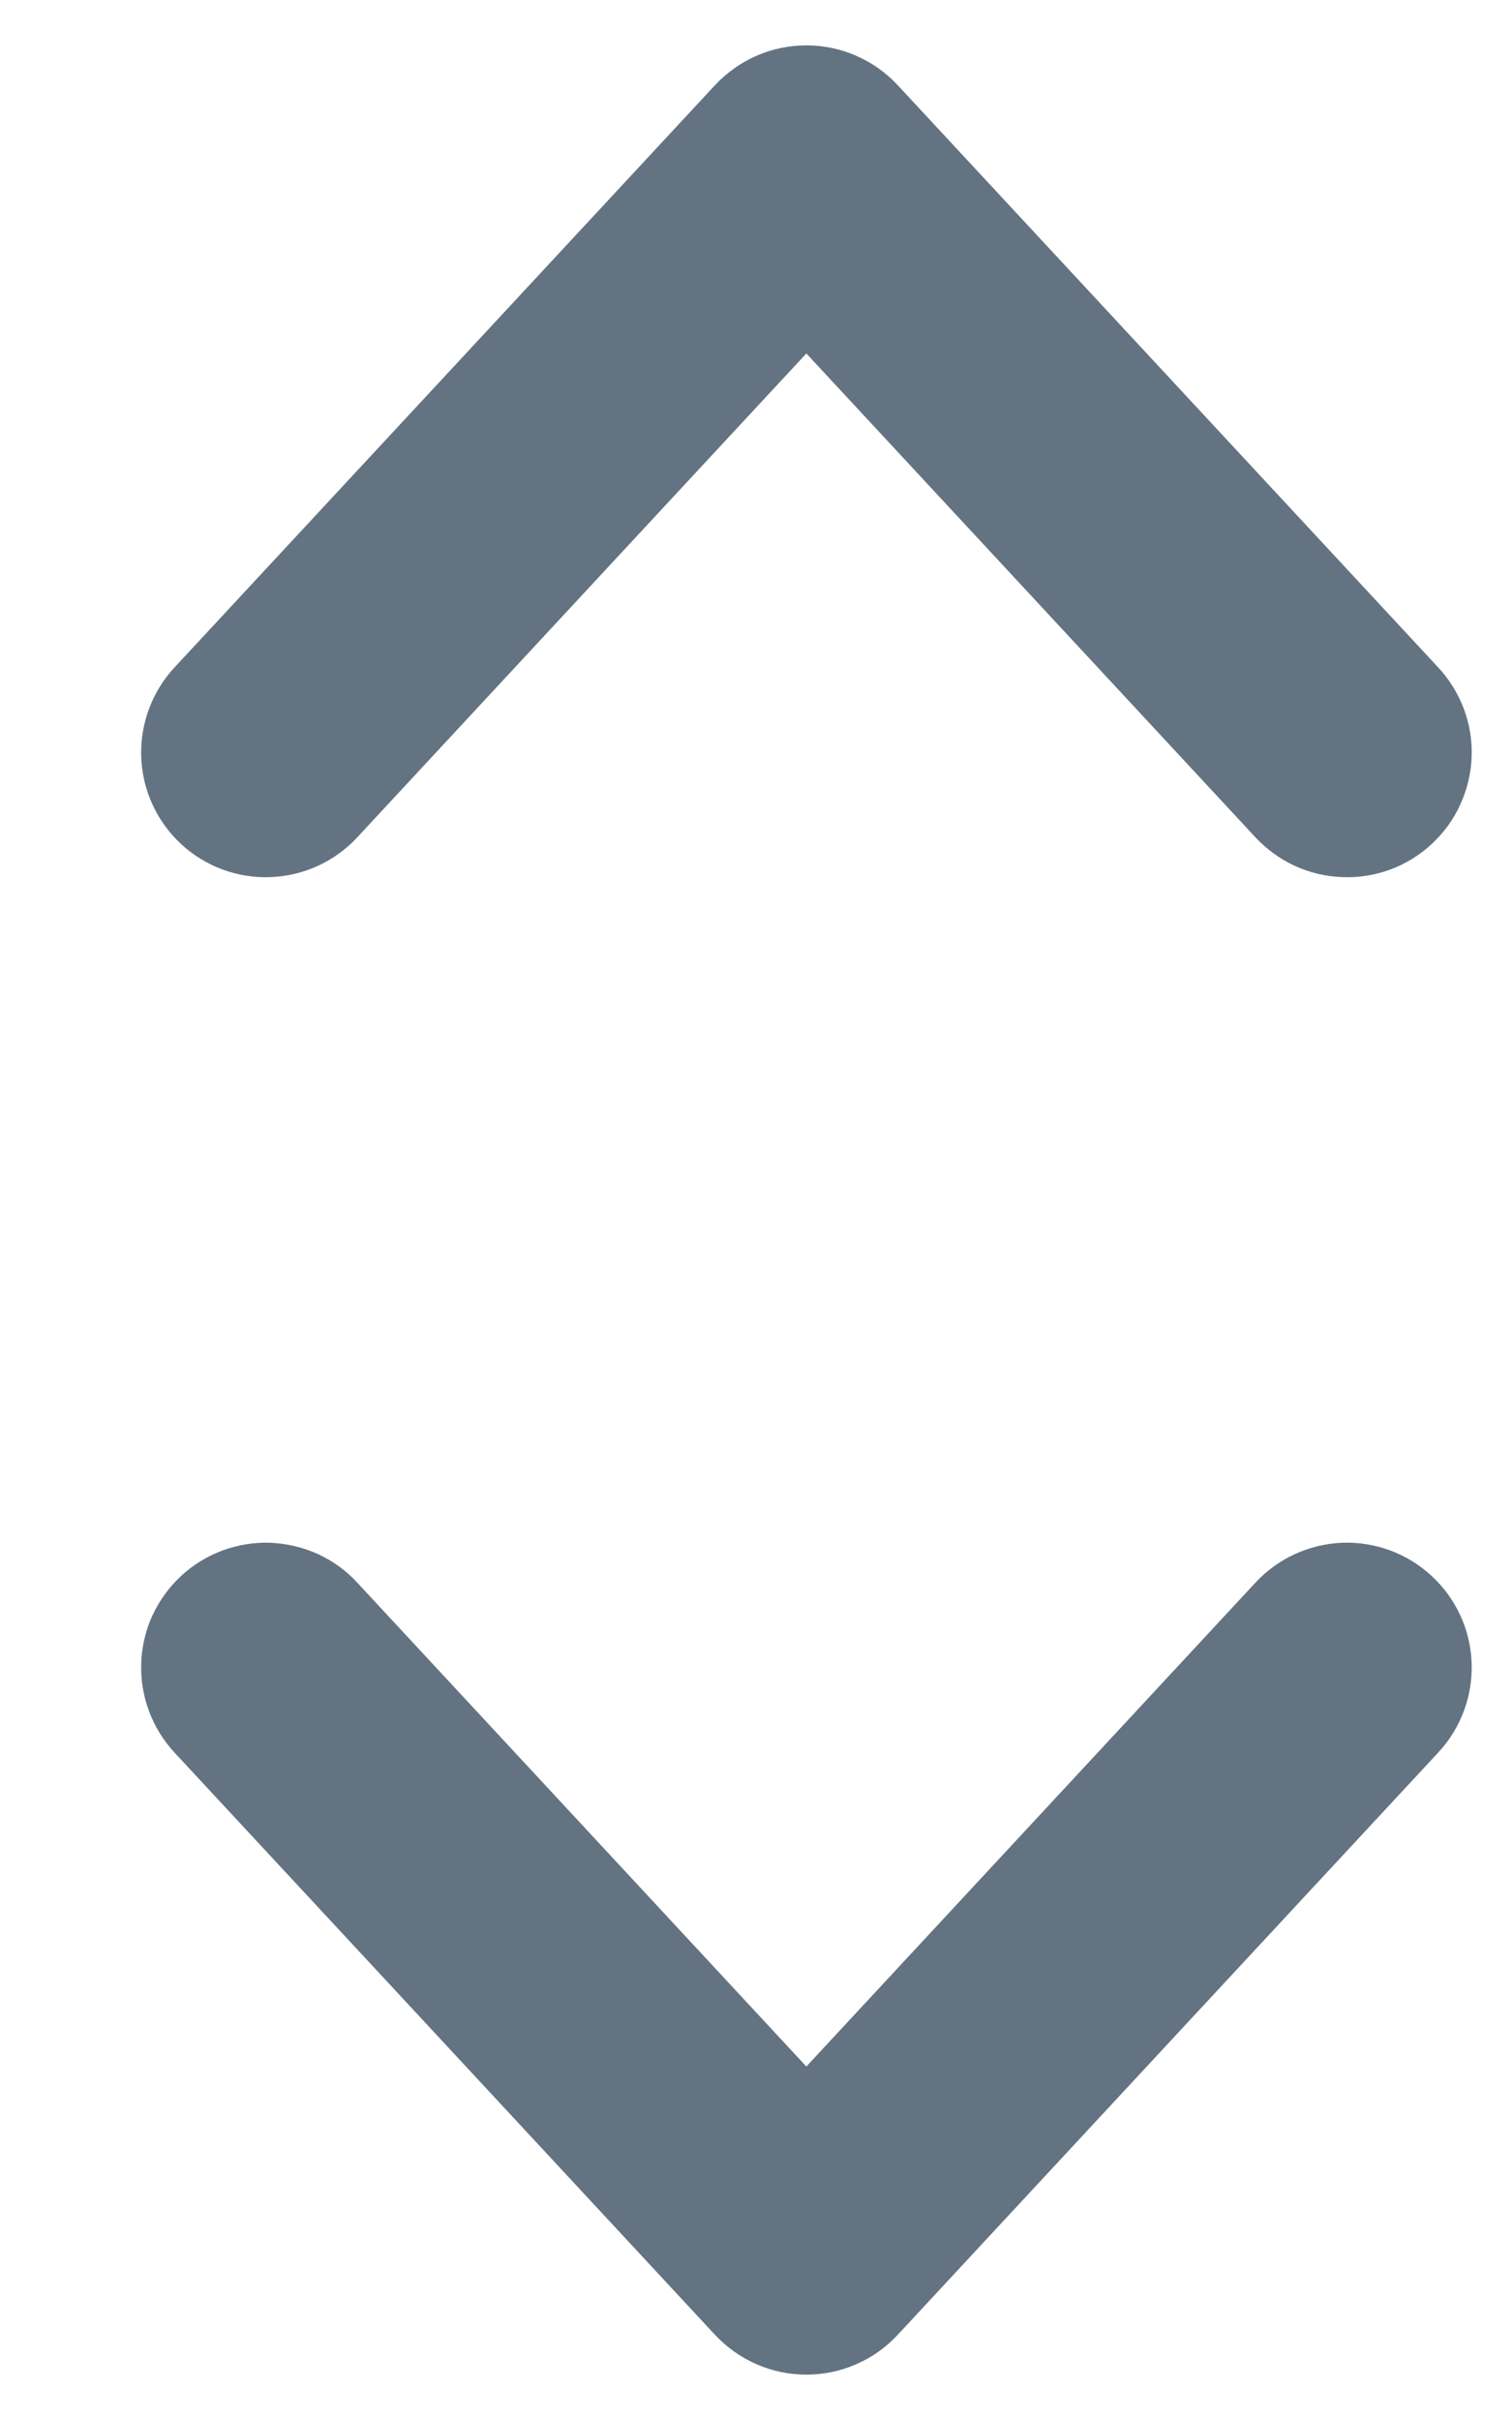<svg width="10" height="16" viewBox="0 0 10 16" fill="none" xmlns="http://www.w3.org/2000/svg">
<path fill-rule="evenodd" clip-rule="evenodd" d="M5.333 0.3C5.447 0.3 5.559 0.323 5.663 0.369C5.767 0.414 5.861 0.481 5.938 0.564L9.513 4.414C9.587 4.493 9.644 4.587 9.682 4.688C9.72 4.79 9.737 4.898 9.733 5.006C9.729 5.114 9.703 5.221 9.658 5.319C9.613 5.418 9.549 5.506 9.469 5.58C9.39 5.654 9.297 5.711 9.195 5.749C9.094 5.786 8.985 5.804 8.877 5.799C8.769 5.795 8.663 5.77 8.564 5.725C8.466 5.68 8.377 5.615 8.303 5.536L5.333 2.337L2.363 5.536C2.215 5.696 2.008 5.791 1.789 5.799C1.571 5.808 1.358 5.729 1.197 5.58C1.037 5.431 0.942 5.225 0.934 5.006C0.926 4.787 1.005 4.574 1.153 4.414L4.728 0.564C4.806 0.481 4.899 0.414 5.003 0.369C5.107 0.323 5.22 0.3 5.333 0.3ZM1.197 10.42C1.277 10.346 1.37 10.289 1.472 10.251C1.573 10.214 1.681 10.196 1.789 10.2C1.898 10.205 2.004 10.23 2.103 10.275C2.201 10.32 2.29 10.384 2.363 10.464L5.333 13.663L8.303 10.464C8.452 10.303 8.659 10.209 8.877 10.2C9.096 10.192 9.309 10.271 9.469 10.42C9.63 10.569 9.725 10.775 9.733 10.994C9.741 11.213 9.662 11.425 9.513 11.586L5.938 15.436C5.861 15.519 5.768 15.586 5.663 15.631C5.559 15.677 5.447 15.7 5.333 15.7C5.22 15.7 5.107 15.677 5.003 15.631C4.899 15.586 4.806 15.519 4.728 15.436L1.153 11.586C1.08 11.507 1.022 11.413 0.985 11.312C0.947 11.21 0.93 11.102 0.934 10.994C0.938 10.886 0.963 10.779 1.008 10.681C1.054 10.582 1.118 10.494 1.197 10.42Z" fill="#637381"/>
</svg>
